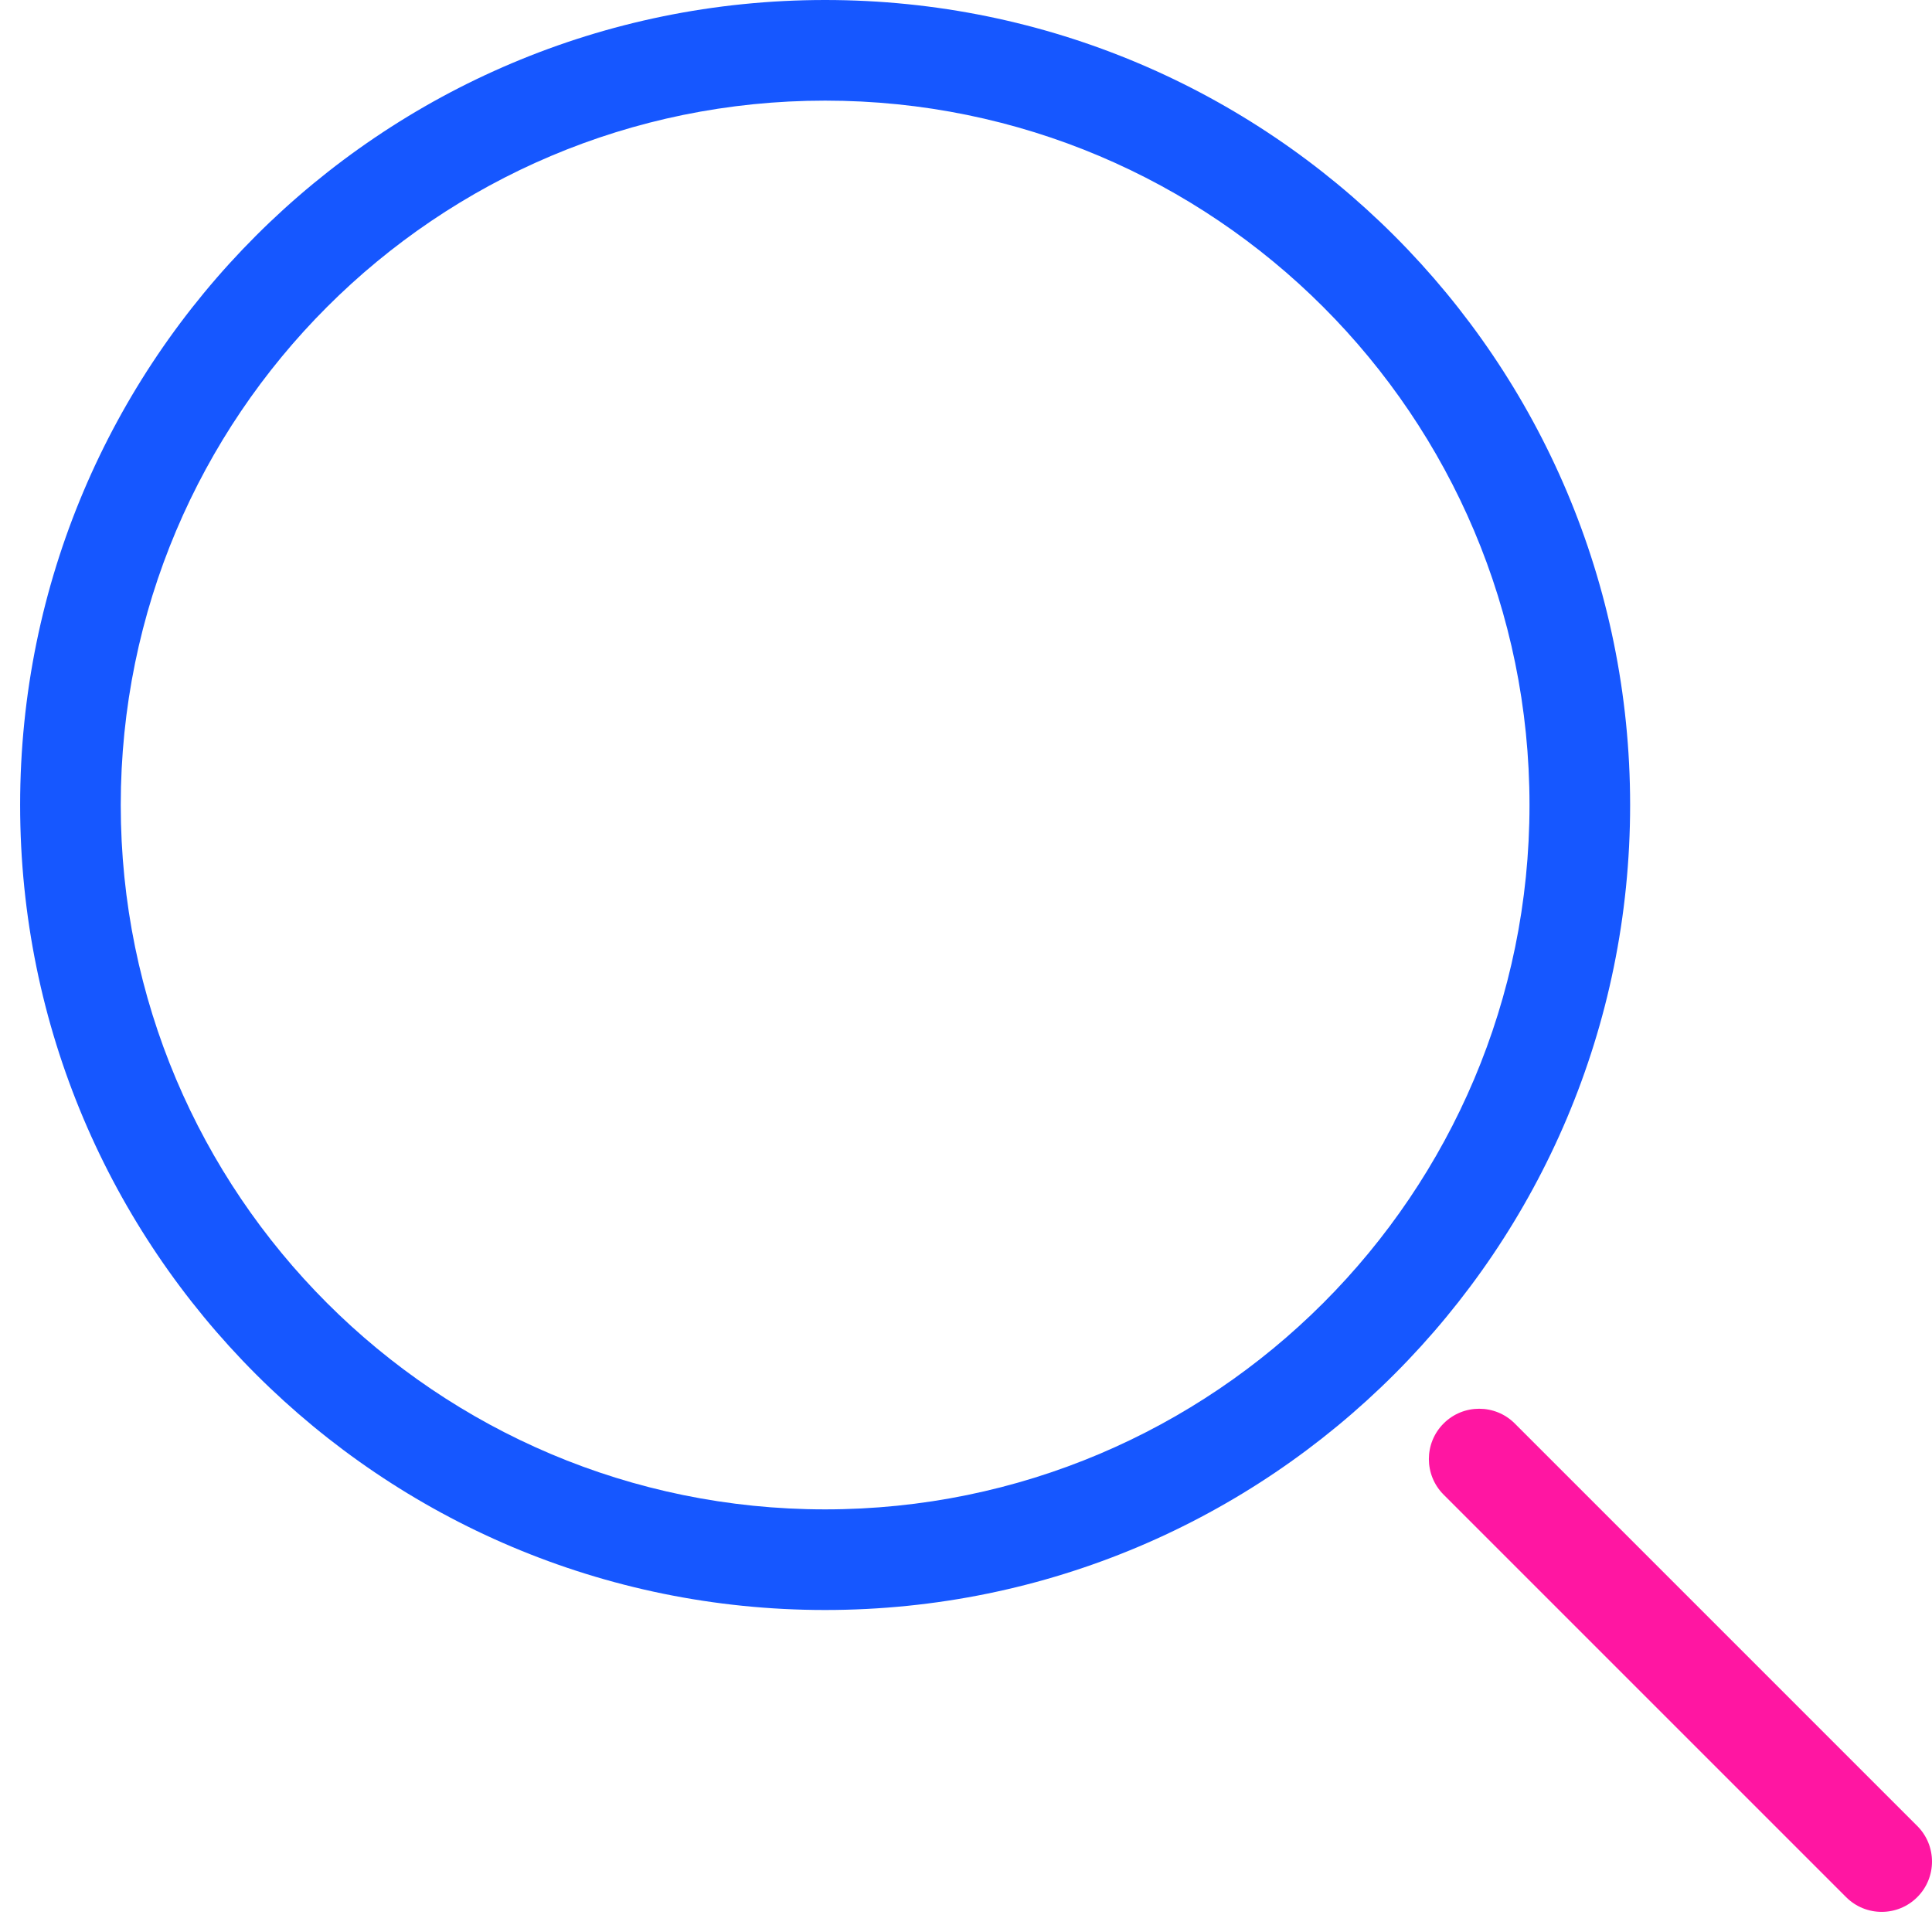 <svg width="48" height="48" viewBox="0 0 48 48" fill="none" xmlns="http://www.w3.org/2000/svg">
<path fill-rule="evenodd" clip-rule="evenodd" d="M20.5 2.5C10.835 2.5 3 10.335 3 20C3 29.665 10.835 37.5 20.5 37.5C30.165 37.5 38 29.665 38 20C38 10.335 30.165 2.5 20.5 2.5ZM0.5 20C0.5 8.954 9.454 0 20.5 0C31.546 0 40.5 8.954 40.5 20C40.5 31.046 31.546 40 20.5 40C9.454 40 0.5 31.046 0.5 20Z" fill="#1657FF"/>
<path fill-rule="evenodd" clip-rule="evenodd" d="M35.866 35.366C36.354 34.878 37.146 34.878 37.634 35.366L47.634 45.366C48.122 45.854 48.122 46.646 47.634 47.134C47.146 47.622 46.354 47.622 45.866 47.134L35.866 37.134C35.378 36.646 35.378 35.854 35.866 35.366Z" fill="#FF16A2"/>
</svg>
